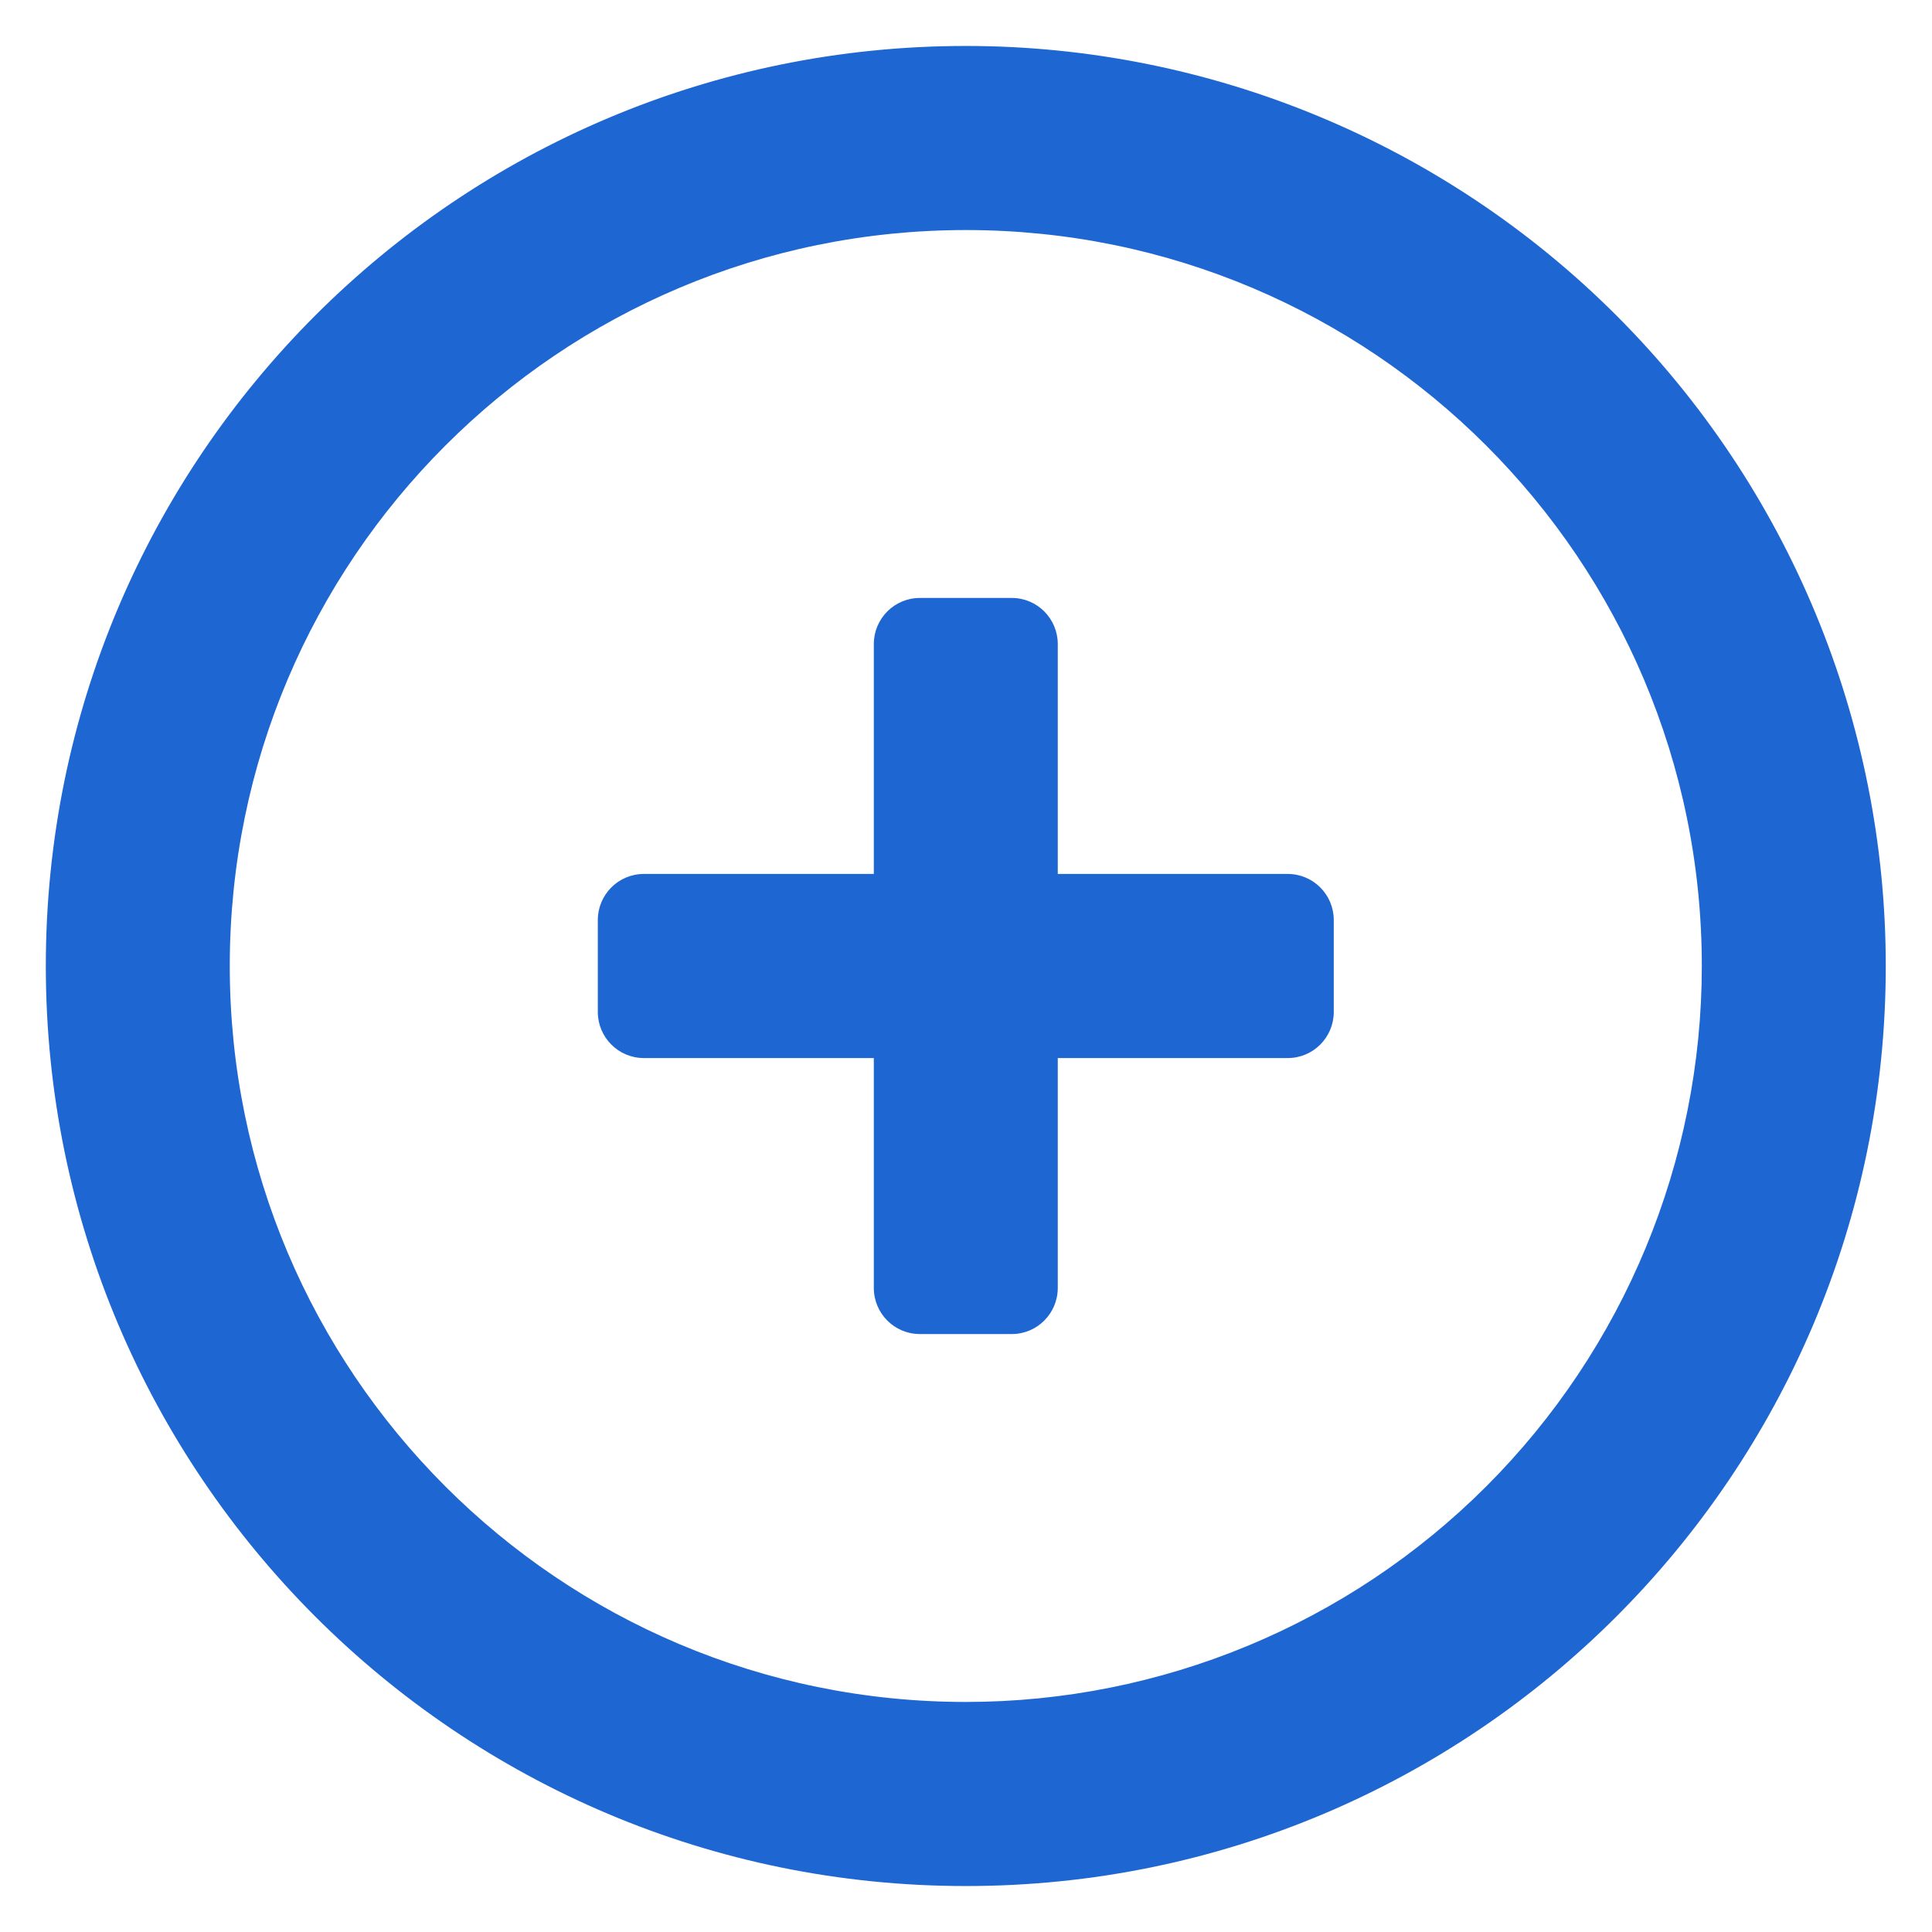 <svg width="14" height="14" viewBox="0 0 14 14" fill="none" xmlns="http://www.w3.org/2000/svg">
<path fill-rule="evenodd" clip-rule="evenodd" d="M6.999 0.333C3.317 0.333 0.332 3.318 0.332 7C0.332 10.682 3.317 13.667 6.999 13.667C10.681 13.667 13.665 10.682 13.665 7C13.665 5.232 12.963 3.536 11.713 2.286C10.463 1.036 8.767 0.333 6.999 0.333ZM6.999 12.333C4.053 12.333 1.665 9.946 1.665 7C1.665 4.054 4.053 1.667 6.999 1.667C9.944 1.667 12.332 4.054 12.332 7C12.332 8.414 11.77 9.771 10.77 10.771C9.77 11.771 8.413 12.333 6.999 12.333ZM7.665 6.333H9.332C9.516 6.333 9.665 6.483 9.665 6.667V7.333C9.665 7.517 9.516 7.667 9.332 7.667H7.665V9.333C7.665 9.517 7.516 9.667 7.332 9.667H6.665C6.481 9.667 6.332 9.517 6.332 9.333V7.667H4.665C4.481 7.667 4.332 7.517 4.332 7.333V6.667C4.332 6.483 4.481 6.333 4.665 6.333H6.332V4.667C6.332 4.483 6.481 4.333 6.665 4.333H7.332C7.516 4.333 7.665 4.483 7.665 4.667V6.333Z" fill="#1E66D2"/>
</svg>

